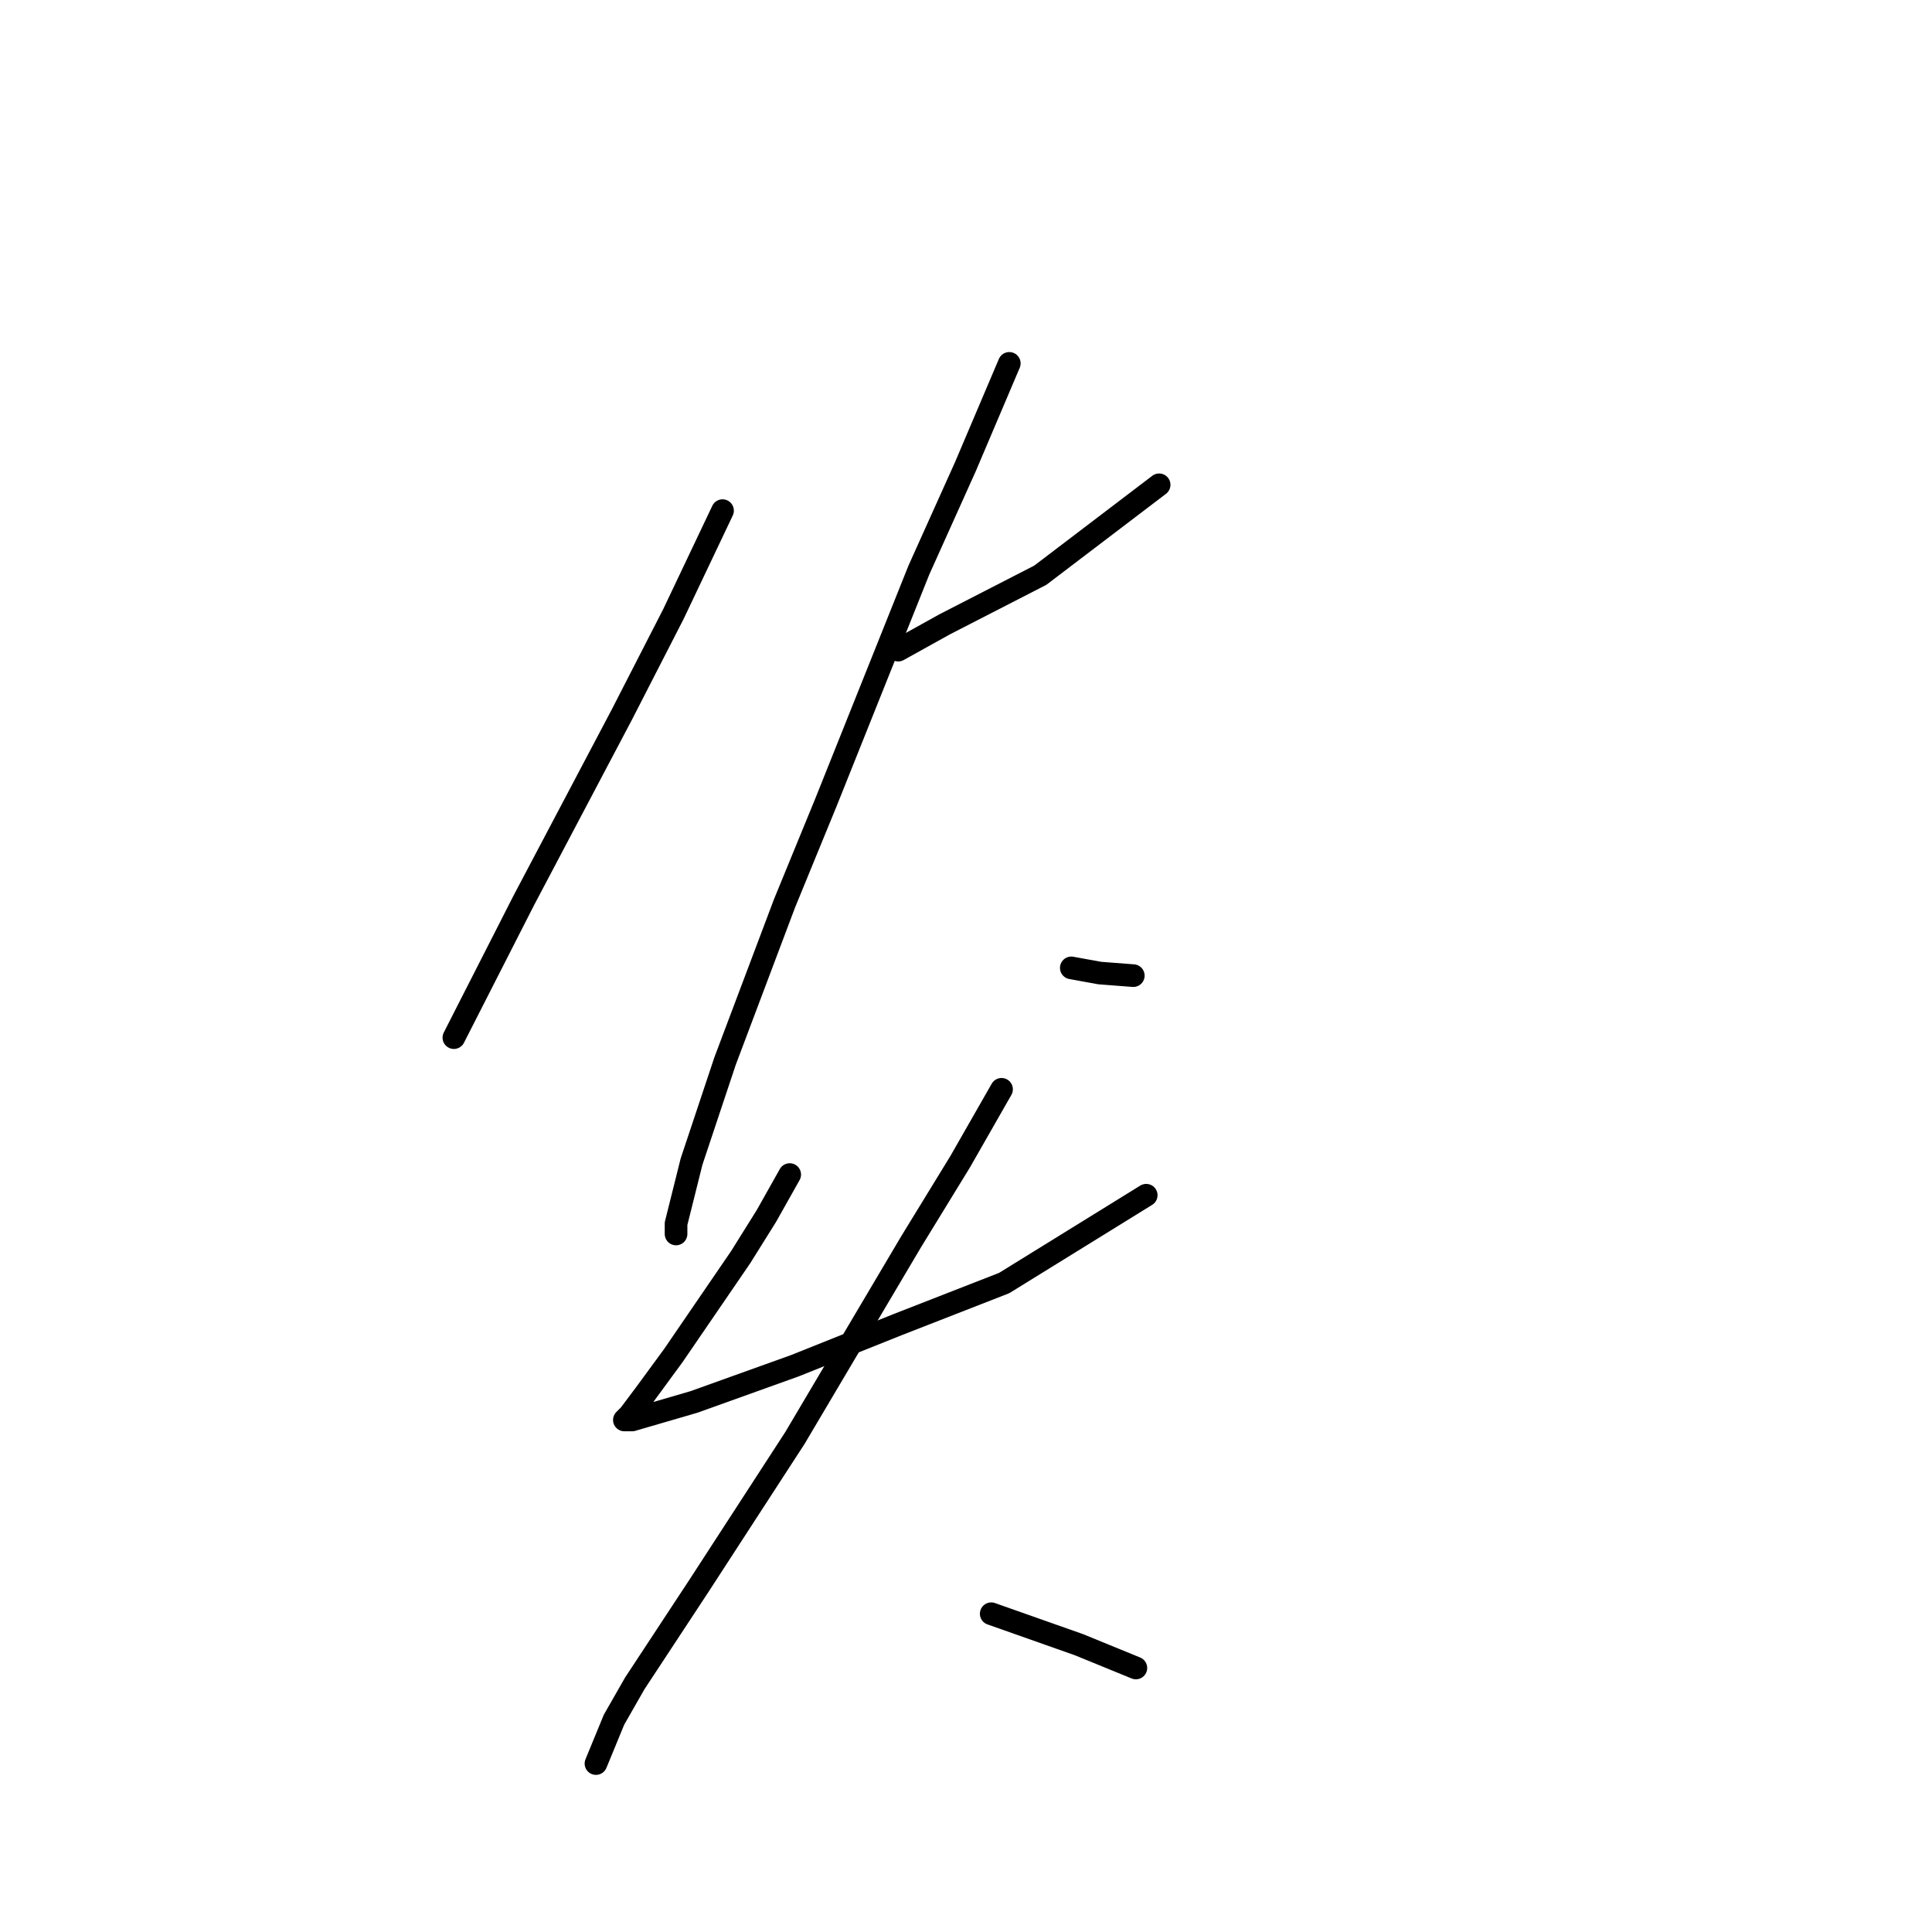 <?xml version="1.0" standalone="no"?>
    <svg width="256" height="256" xmlns="http://www.w3.org/2000/svg" version="1.1">
    <polyline stroke="black" stroke-width="3" stroke-linecap="round" fill="transparent" stroke-linejoin="round" points="95.741 67.662 89.237 81.354 82.391 94.704 69.383 119.35 60.141 137.492 60.141 137.492 " />
        <polyline stroke="black" stroke-width="3" stroke-linecap="round" fill="transparent" stroke-linejoin="round" points="119.018 86.146 125.18 82.723 137.845 76.219 153.591 64.239 153.591 64.239 " />
        <polyline stroke="black" stroke-width="3" stroke-linecap="round" fill="transparent" stroke-linejoin="round" points="133.737 48.15 127.918 61.842 121.757 75.535 109.433 106.342 103.957 119.692 96.083 140.573 91.633 153.923 89.58 162.139 89.58 163.508 89.58 163.508 " />
        <polyline stroke="black" stroke-width="3" stroke-linecap="round" fill="transparent" stroke-linejoin="round" points="141.953 128.25 145.718 128.935 150.168 129.277 150.168 129.277 " />
        <polyline stroke="black" stroke-width="3" stroke-linecap="round" fill="transparent" stroke-linejoin="round" points="104.641 155.635 101.56 161.112 98.137 166.589 89.237 179.596 85.472 184.731 83.418 187.469 82.733 188.154 83.76 188.154 91.976 185.758 105.326 180.966 119.018 175.489 133.053 170.012 151.88 158.373 151.88 158.373 " />
        <polyline stroke="black" stroke-width="3" stroke-linecap="round" fill="transparent" stroke-linejoin="round" points="132.71 144.339 127.233 153.923 120.73 164.535 105.326 190.55 92.66 210.062 84.103 223.069 81.364 227.862 78.968 233.681 78.968 233.681 " />
        <polyline stroke="black" stroke-width="3" stroke-linecap="round" fill="transparent" stroke-linejoin="round" points="131.341 213.827 142.98 217.935 150.51 221.016 150.51 221.016 " />
        </svg>